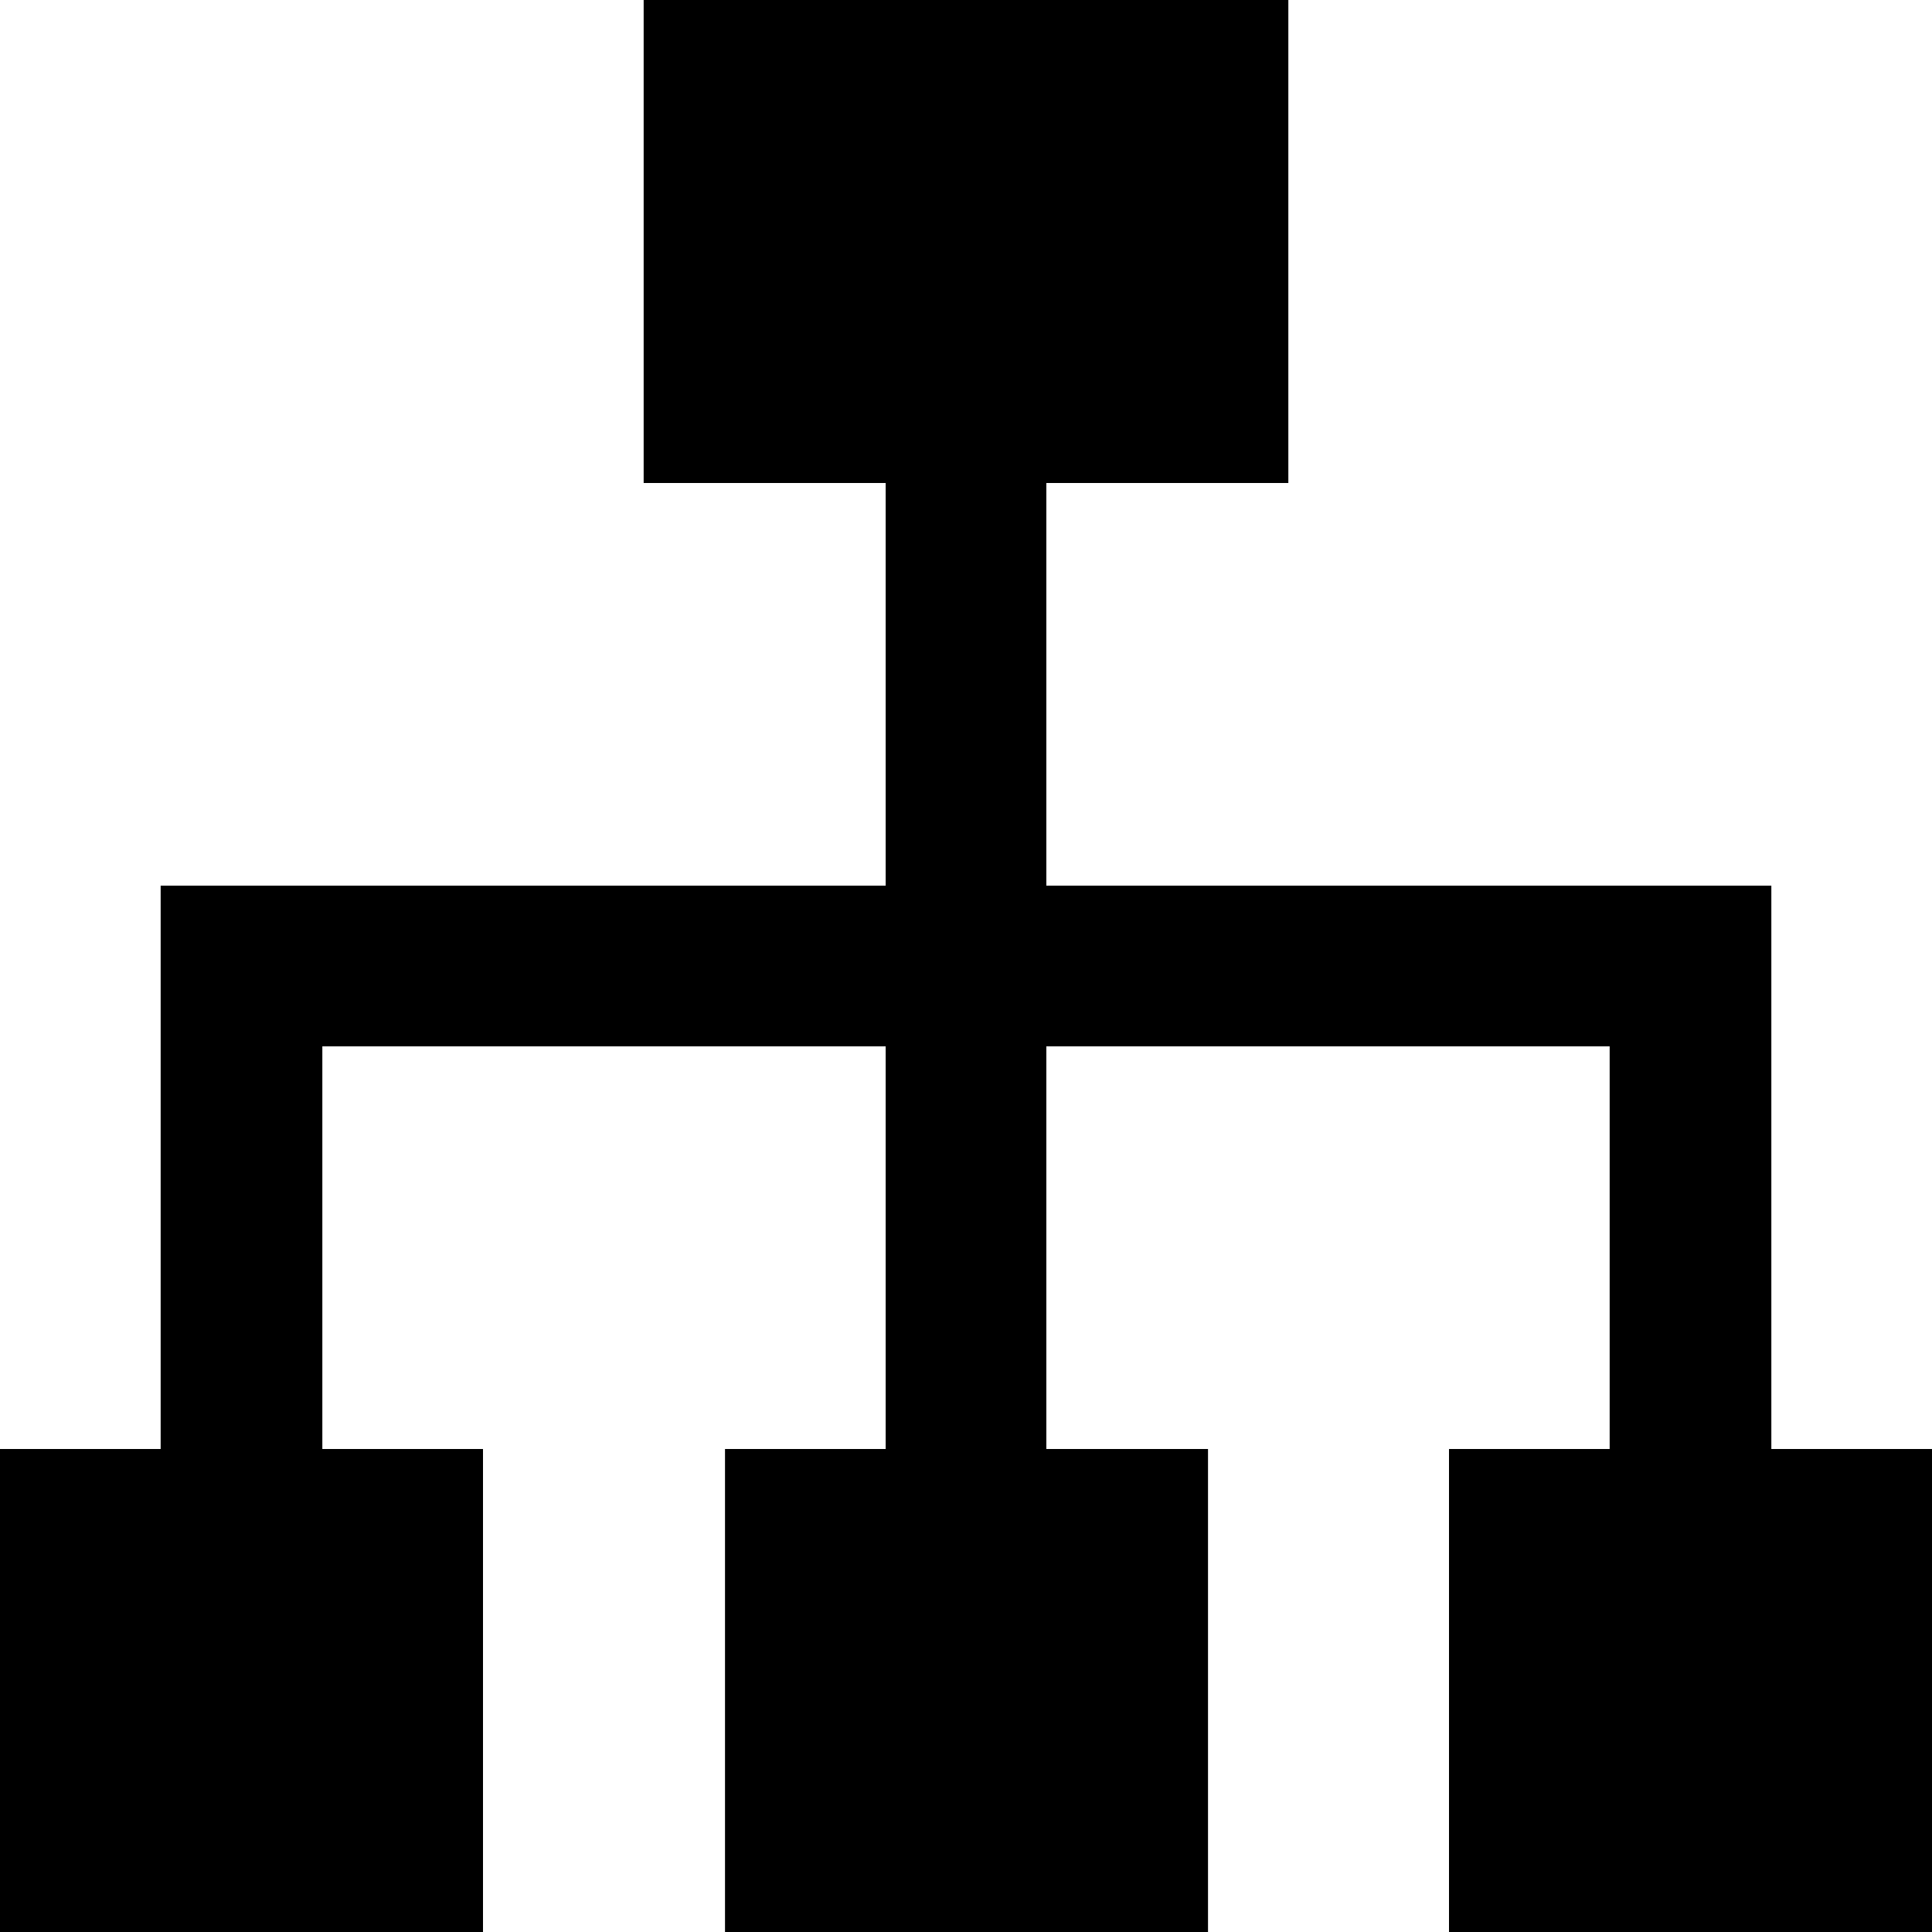 <svg xmlns="http://www.w3.org/2000/svg" viewBox="0 0 19 19"><polygon id="sitemap-24" points="17.42 14.25 17.42 8.71 10.29 8.71 10.29 4.75 12.67 4.75 12.67 0 6.33 0 6.33 4.75 8.71 4.75 8.71 8.71 1.58 8.71 1.58 14.25 0 14.25 0 19 4.75 19 4.75 14.25 3.17 14.25 3.17 10.29 8.71 10.29 8.71 14.25 7.13 14.25 7.13 19 11.88 19 11.88 14.25 10.29 14.25 10.29 10.29 15.83 10.29 15.83 14.25 14.25 14.25 14.25 19 19 19 19 14.25 17.42 14.25"/></svg>